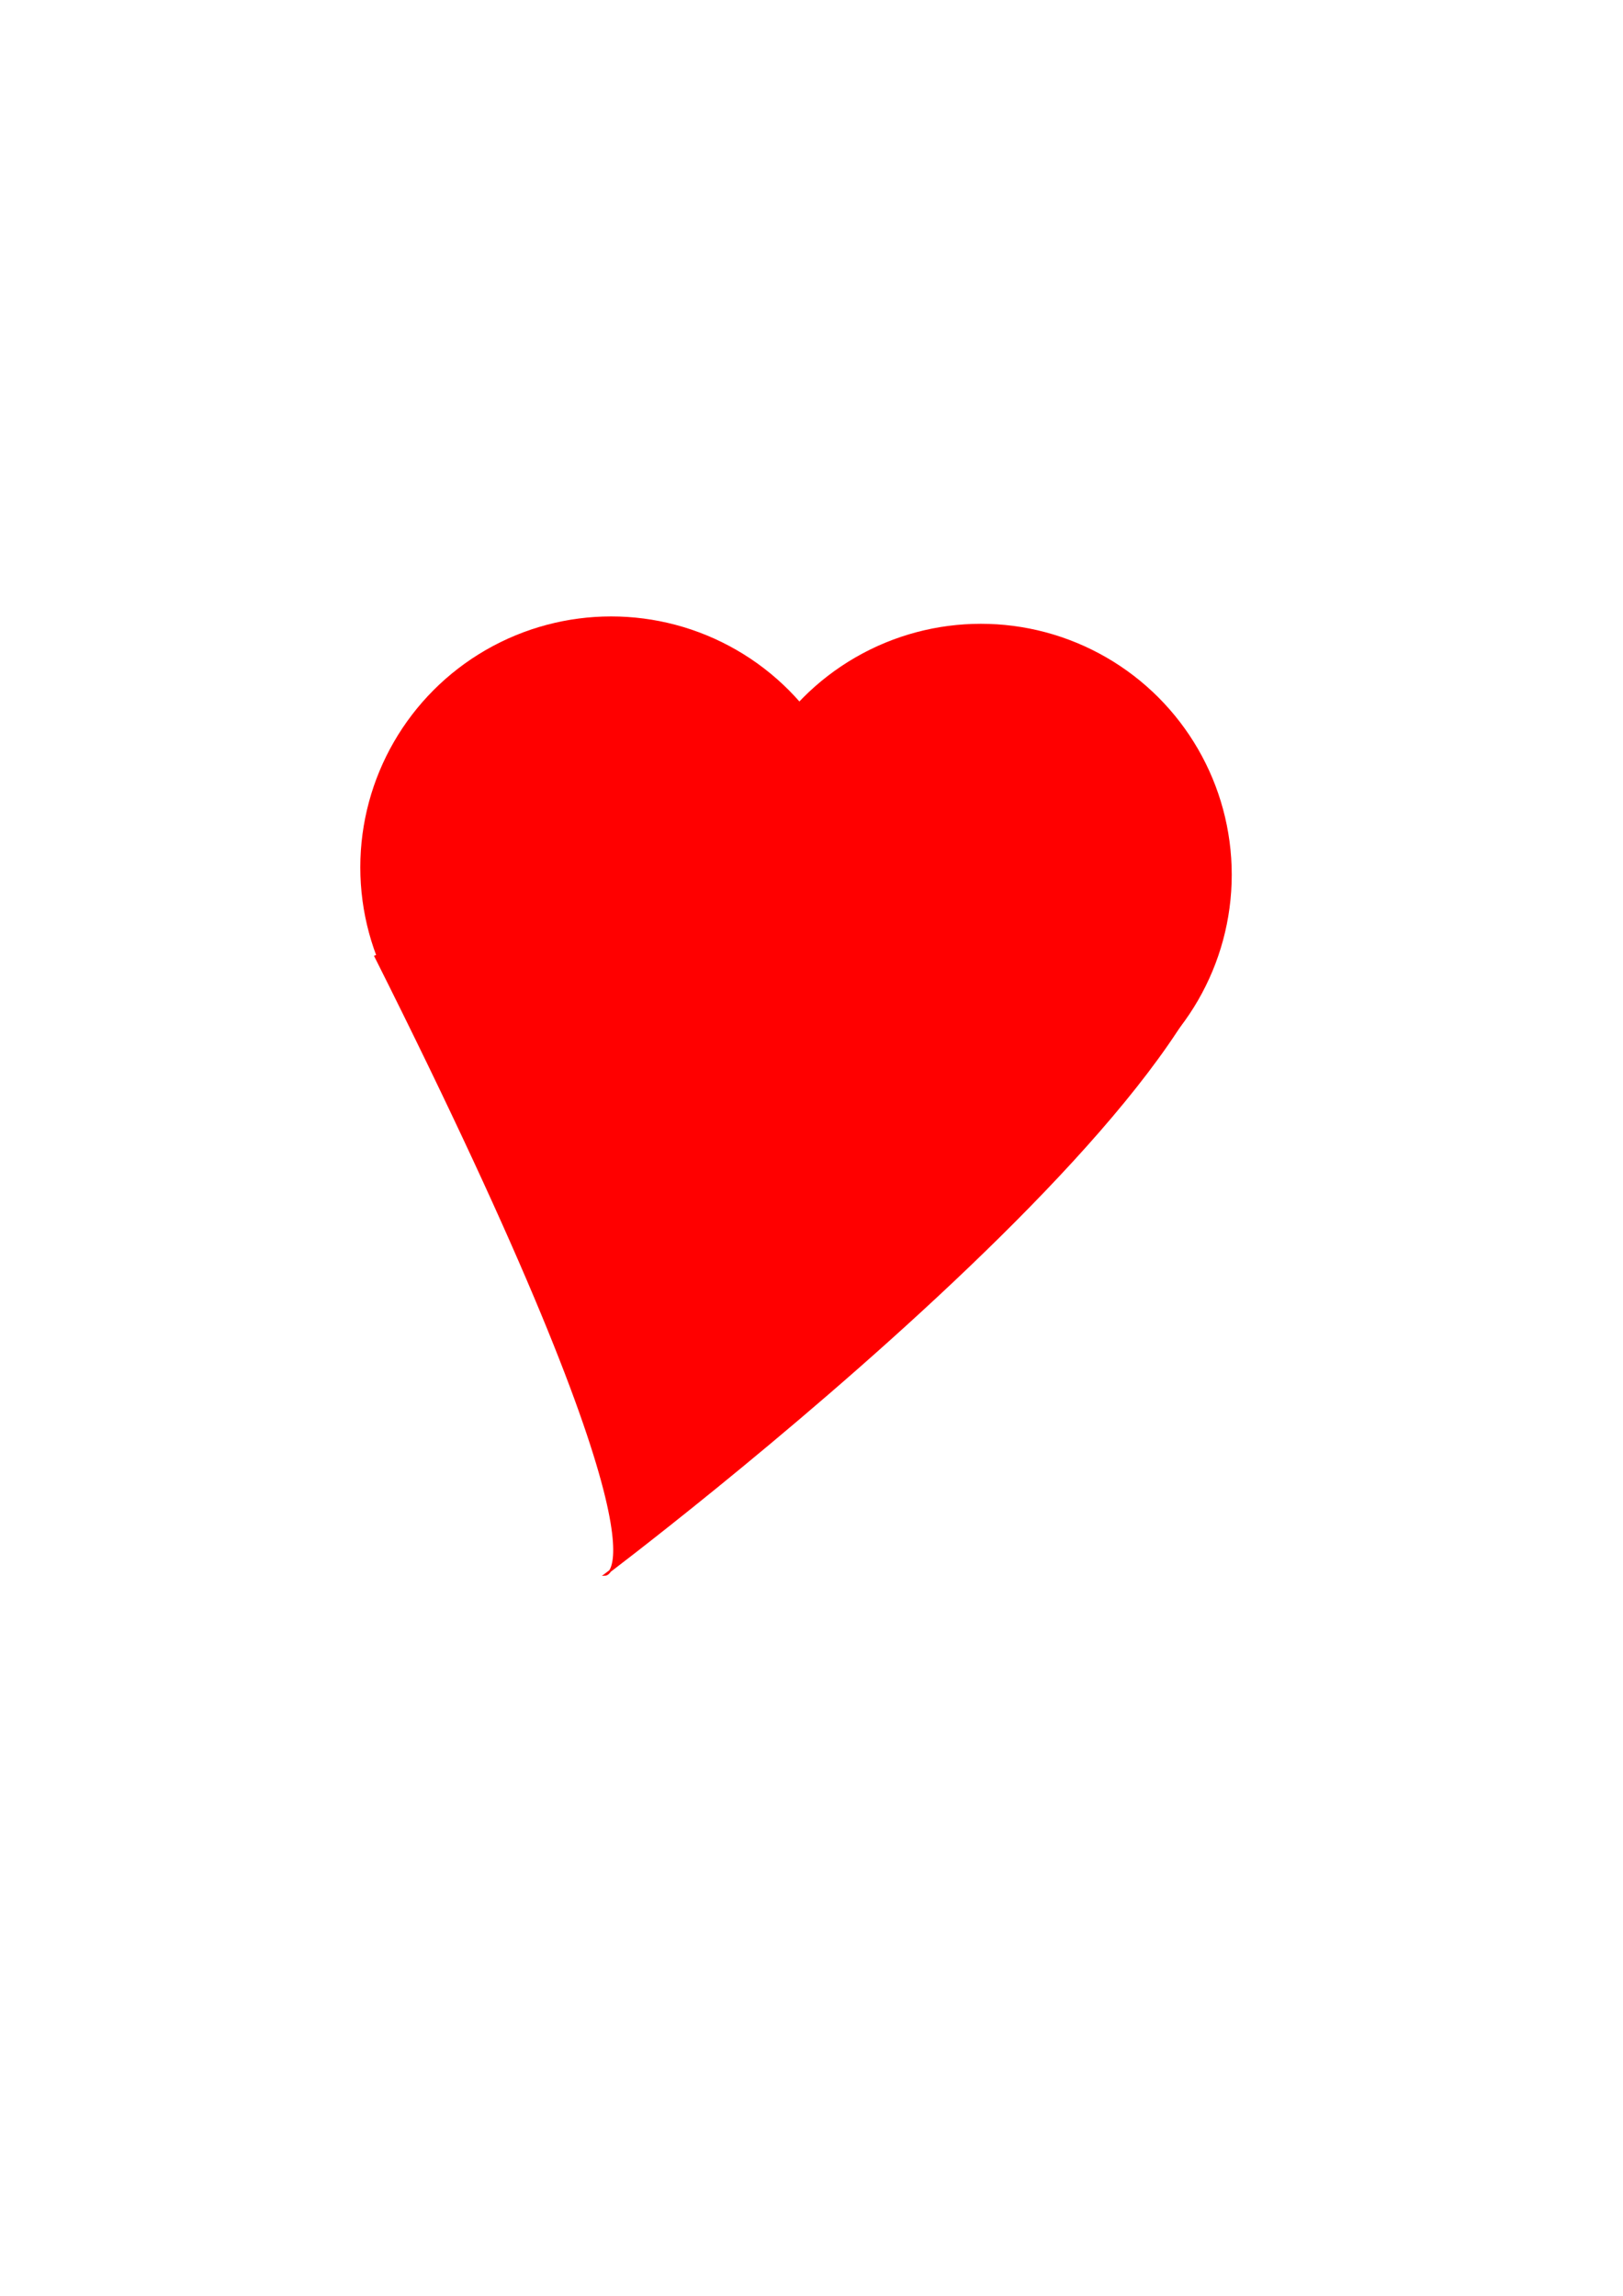 <?xml version="1.0" encoding="UTF-8" standalone="no"?>
<!-- Created with Inkscape (http://www.inkscape.org/) -->

<svg
   width="210mm"
   height="297mm"
   viewBox="0 0 210 297"
   version="1.1"
   id="svg1"
   inkscape:version="1.4 (86a8ad7, 2024-10-11)"
   sodipodi:docname="Health.svg"
   xmlns:inkscape="http://www.inkscape.org/namespaces/inkscape"
   xmlns:sodipodi="http://sodipodi.sourceforge.net/DTD/sodipodi-0.dtd"
   xmlns="http://www.w3.org/2000/svg"
   xmlns:svg="http://www.w3.org/2000/svg">
  <sodipodi:namedview
     id="namedview1"
     pagecolor="#ffffff"
     bordercolor="#000000"
     borderopacity="0.25"
     inkscape:showpageshadow="2"
     inkscape:pageopacity="0.0"
     inkscape:pagecheckerboard="0"
     inkscape:deskcolor="#d1d1d1"
     inkscape:document-units="mm"
     inkscape:zoom="0.92599442"
     inkscape:cx="306.15735"
     inkscape:cy="437.9076"
     inkscape:window-width="1920"
     inkscape:window-height="974"
     inkscape:window-x="-11"
     inkscape:window-y="-11"
     inkscape:window-maximized="1"
     inkscape:current-layer="layer1" />
  <defs
     id="defs1" />
  <g
     inkscape:label="Layer 1"
     inkscape:groupmode="layer"
     id="layer1">
    <circle
       style="fill:#ff0000;stroke:#ff0000;stroke-width:0.265;stroke-opacity:1"
       id="path7"
       cx="126.915"
       cy="113.157"
       r="32.327" />
    <circle
       style="fill:#ff0000;stroke:#ff0000;stroke-width:0.265;stroke-opacity:1"
       id="path7-5"
       cx="79.079"
       cy="112.204"
       r="32.327" />
    <path
       style="fill:#ff0000;stroke:#ff0000;stroke-width:0.265;stroke-opacity:1"
       d="m 48.574,123.721 c 40.002,79.718 29.716,80.004 29.716,80.004 0,0 93.719,-70.575 78.861,-92.29 C 142.293,89.719 48.574,123.721 48.574,123.721 Z"
       id="path8" />
  </g>
</svg>
